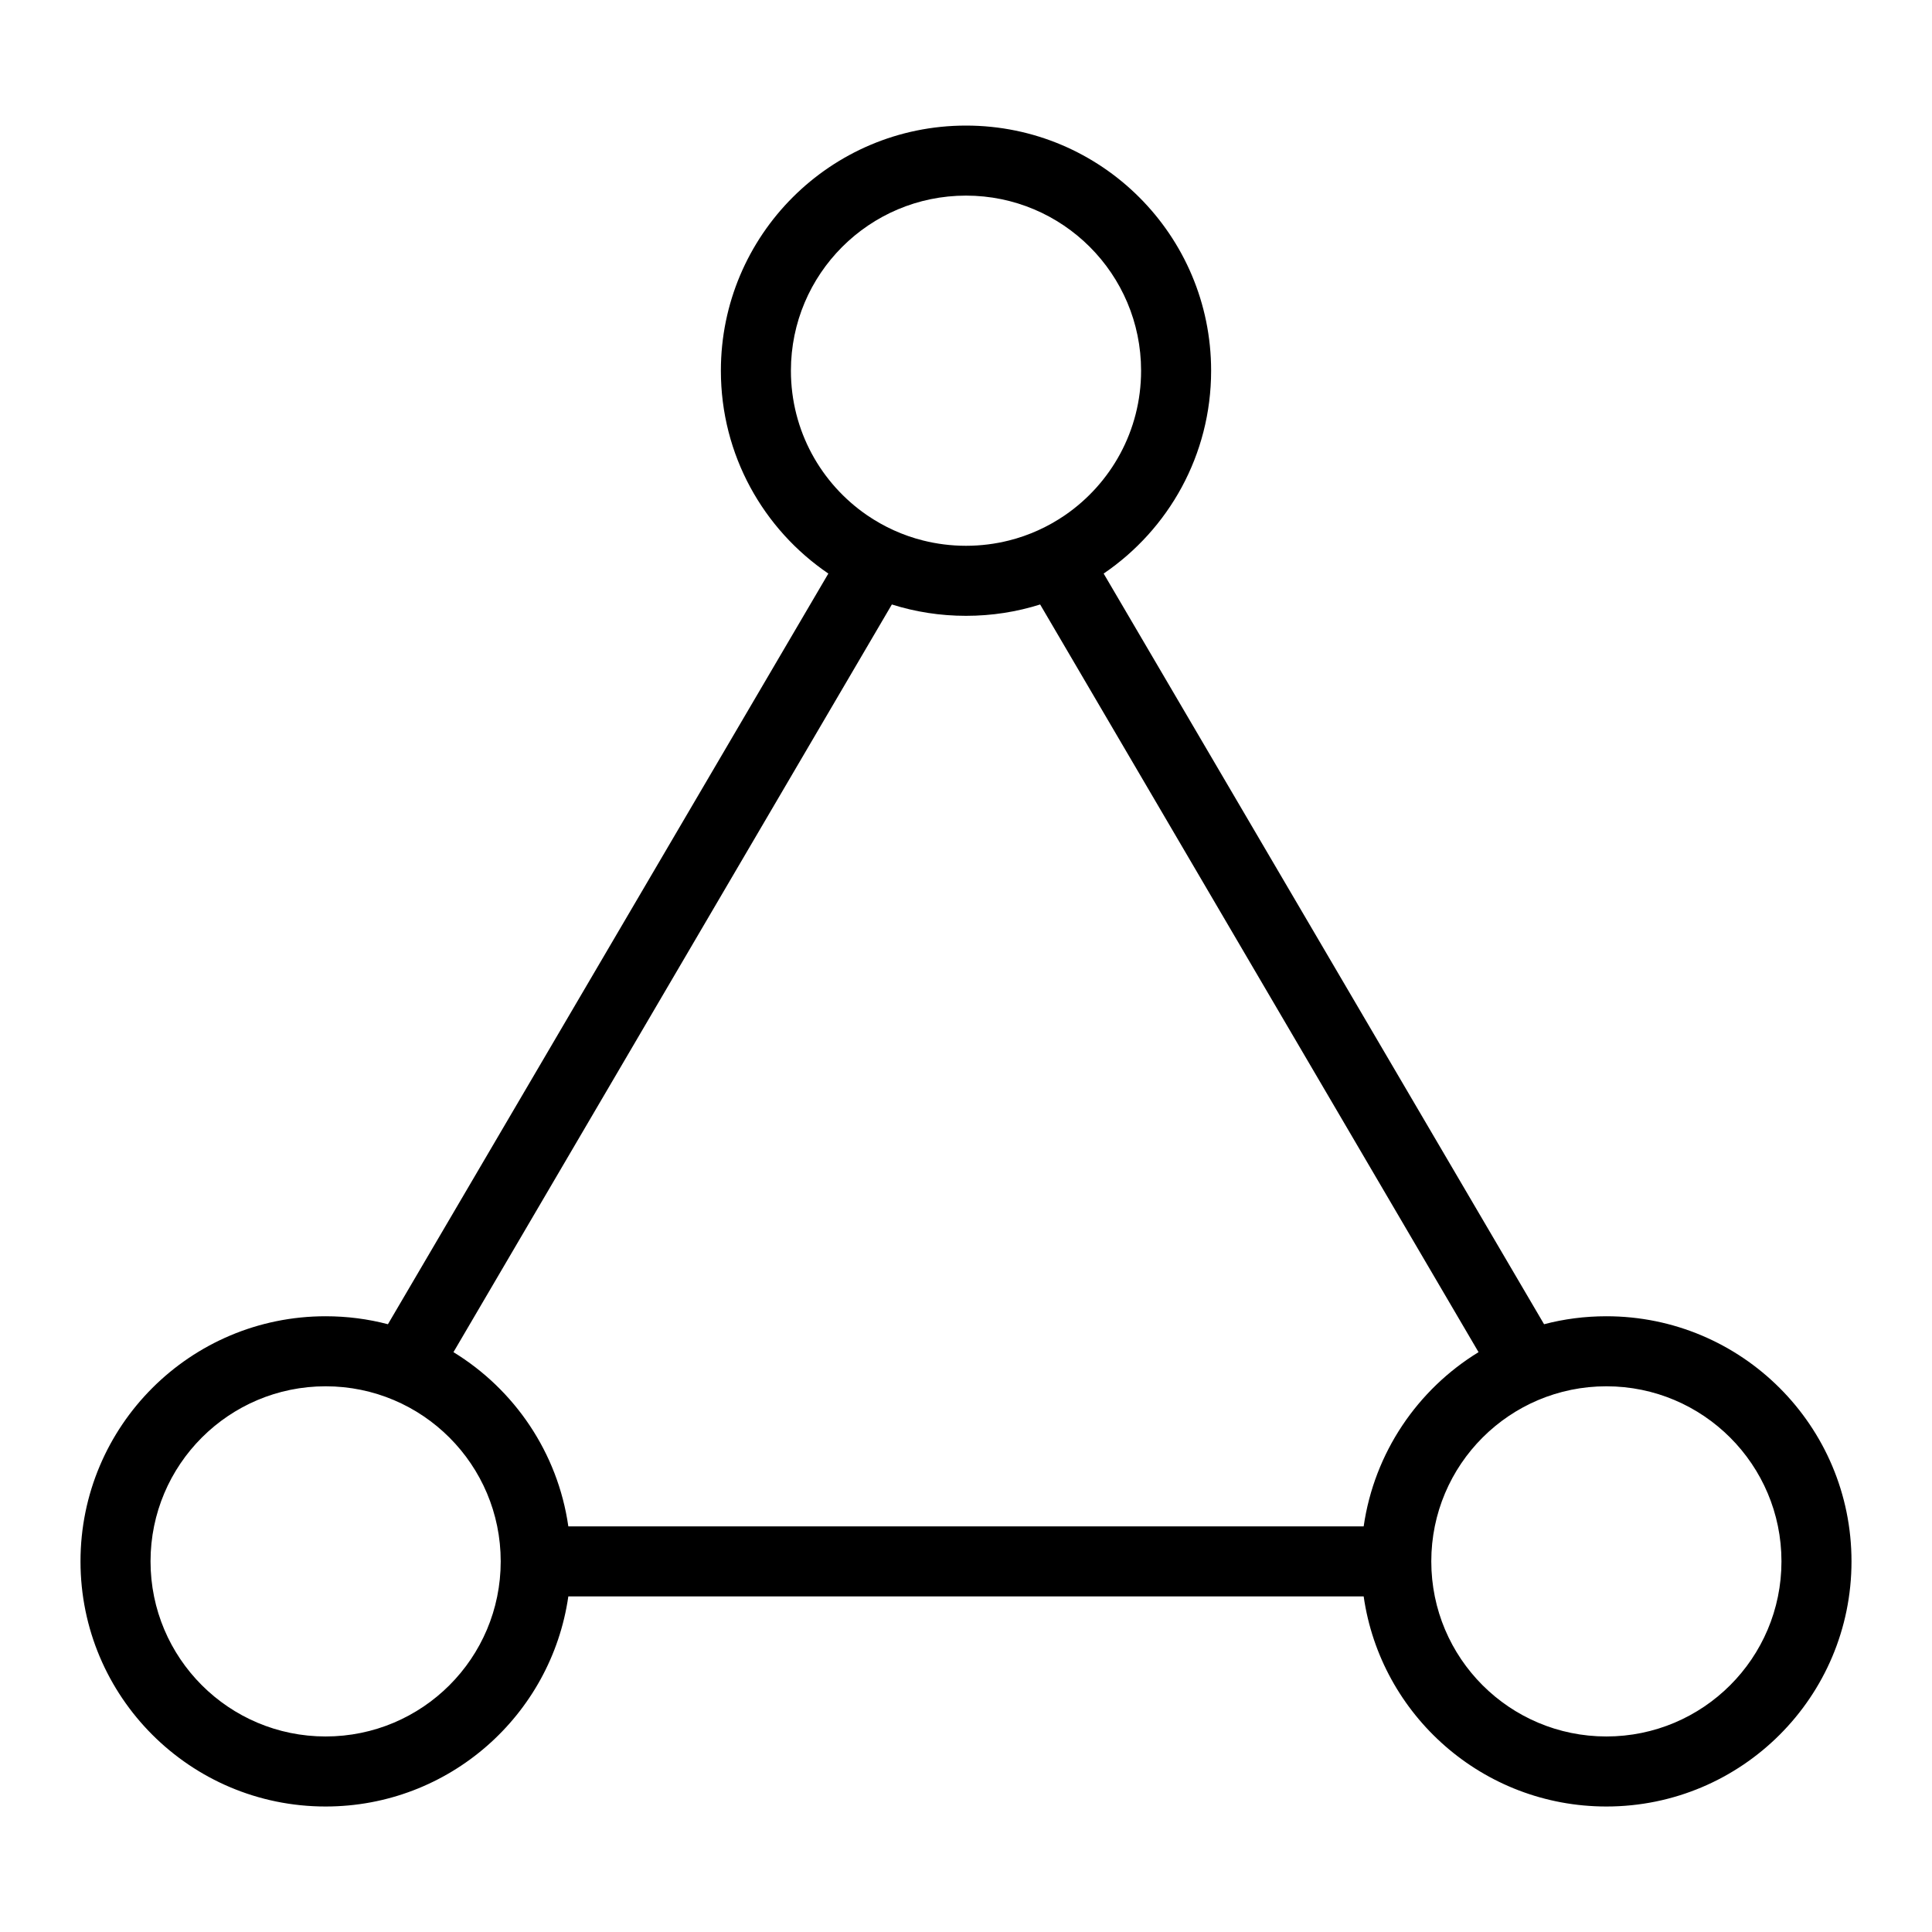 <?xml version="1.0" encoding="UTF-8" standalone="no" ?>
<!DOCTYPE svg PUBLIC "-//W3C//DTD SVG 1.1//EN" "http://www.w3.org/Graphics/SVG/1.1/DTD/svg11.dtd">
<svg xmlns="http://www.w3.org/2000/svg" xmlns:xlink="http://www.w3.org/1999/xlink" version="1.1" width="1080" height="1080" viewBox="0 0 1080 1080" xml:space="preserve">
<desc>Created with Fabric.js 5.2.4</desc>
<defs>
</defs>
<g transform="matrix(1 0 0 1 540 540)" id="f06f424e-b41b-4426-87df-e94d2aa20899"  >
<rect style="stroke: none; stroke-width: 1; stroke-dasharray: none; stroke-linecap: butt; stroke-dashoffset: 0; stroke-linejoin: miter; stroke-miterlimit: 4; fill: rgb(255,255,255); fill-rule: nonzero; opacity: 1; visibility: hidden;" vector-effect="non-scaling-stroke"  x="-540" y="-540" rx="0" ry="0" width="1080" height="1080" />
</g>
<g transform="matrix(1 0 0 1 540 540)" id="bd7fd5d4-1842-49c6-84f5-08613e103c9e"  >
</g>
<g transform="matrix(45 0 0 45 540 540)"  >
<path style="stroke: none; stroke-width: 1; stroke-dasharray: none; stroke-linecap: butt; stroke-dashoffset: 0; stroke-linejoin: miter; stroke-miterlimit: 4; fill: rgb(0,0,0); fill-rule: evenodd; opacity: 1;"  transform=" translate(-12, -12.44)" d="M 4.045 22.881 C 5.579 22.881 6.848 21.747 7.06 20.271 L 16.94 20.271 C 17.151 21.747 18.421 22.881 19.955 22.881 C 21.637 22.881 23 21.518 23 19.836 C 23 18.154 21.637 16.791 19.955 16.791 C 19.688 16.791 19.428 16.825 19.181 16.89 L 13.71 7.565 C 14.516 7.017 15.045 6.093 15.045 5.045 C 15.045 3.363 13.682 2 12 2 C 10.318 2 8.955 3.363 8.955 5.045 C 8.955 6.093 9.484 7.017 10.29 7.565 L 4.819 16.89 C 4.572 16.825 4.312 16.791 4.045 16.791 C 2.363 16.791 1 18.154 1 19.836 C 1 21.518 2.363 22.881 4.045 22.881 Z M 12.534 7.154 C 12.363 7.197 12.184 7.22 12 7.22 C 11.816 7.22 11.637 7.197 11.466 7.154 C 11.214 7.091 10.98 6.983 10.772 6.841 C 10.2 6.449 9.825 5.791 9.825 5.045 C 9.825 3.844 10.799 2.87 12 2.87 C 13.201 2.87 14.175 3.844 14.175 5.045 C 14.175 5.791 13.8 6.449 13.228 6.841 C 13.02 6.983 12.786 7.091 12.534 7.154 Z M 12.921 7.949 C 12.63 8.041 12.321 8.09 12 8.09 C 11.679 8.09 11.37 8.041 11.079 7.949 L 5.633 17.237 C 6.39 17.7 6.929 18.485 7.06 19.401 L 16.94 19.401 C 17.072 18.485 17.61 17.7 18.367 17.237 L 12.921 7.949 Z M 4.045 17.661 C 5.247 17.661 6.22 18.635 6.22 19.836 C 6.22 21.038 5.247 22.011 4.045 22.011 C 2.844 22.011 1.87 21.038 1.87 19.836 C 1.87 18.635 2.844 17.661 4.045 17.661 Z M 19.955 22.011 C 18.753 22.011 17.78 21.038 17.78 19.836 C 17.78 18.635 18.753 17.661 19.955 17.661 C 21.156 17.661 22.13 18.635 22.13 19.836 C 22.13 21.038 21.156 22.011 19.955 22.011 Z" stroke-linecap="round" />
</g>
</svg>